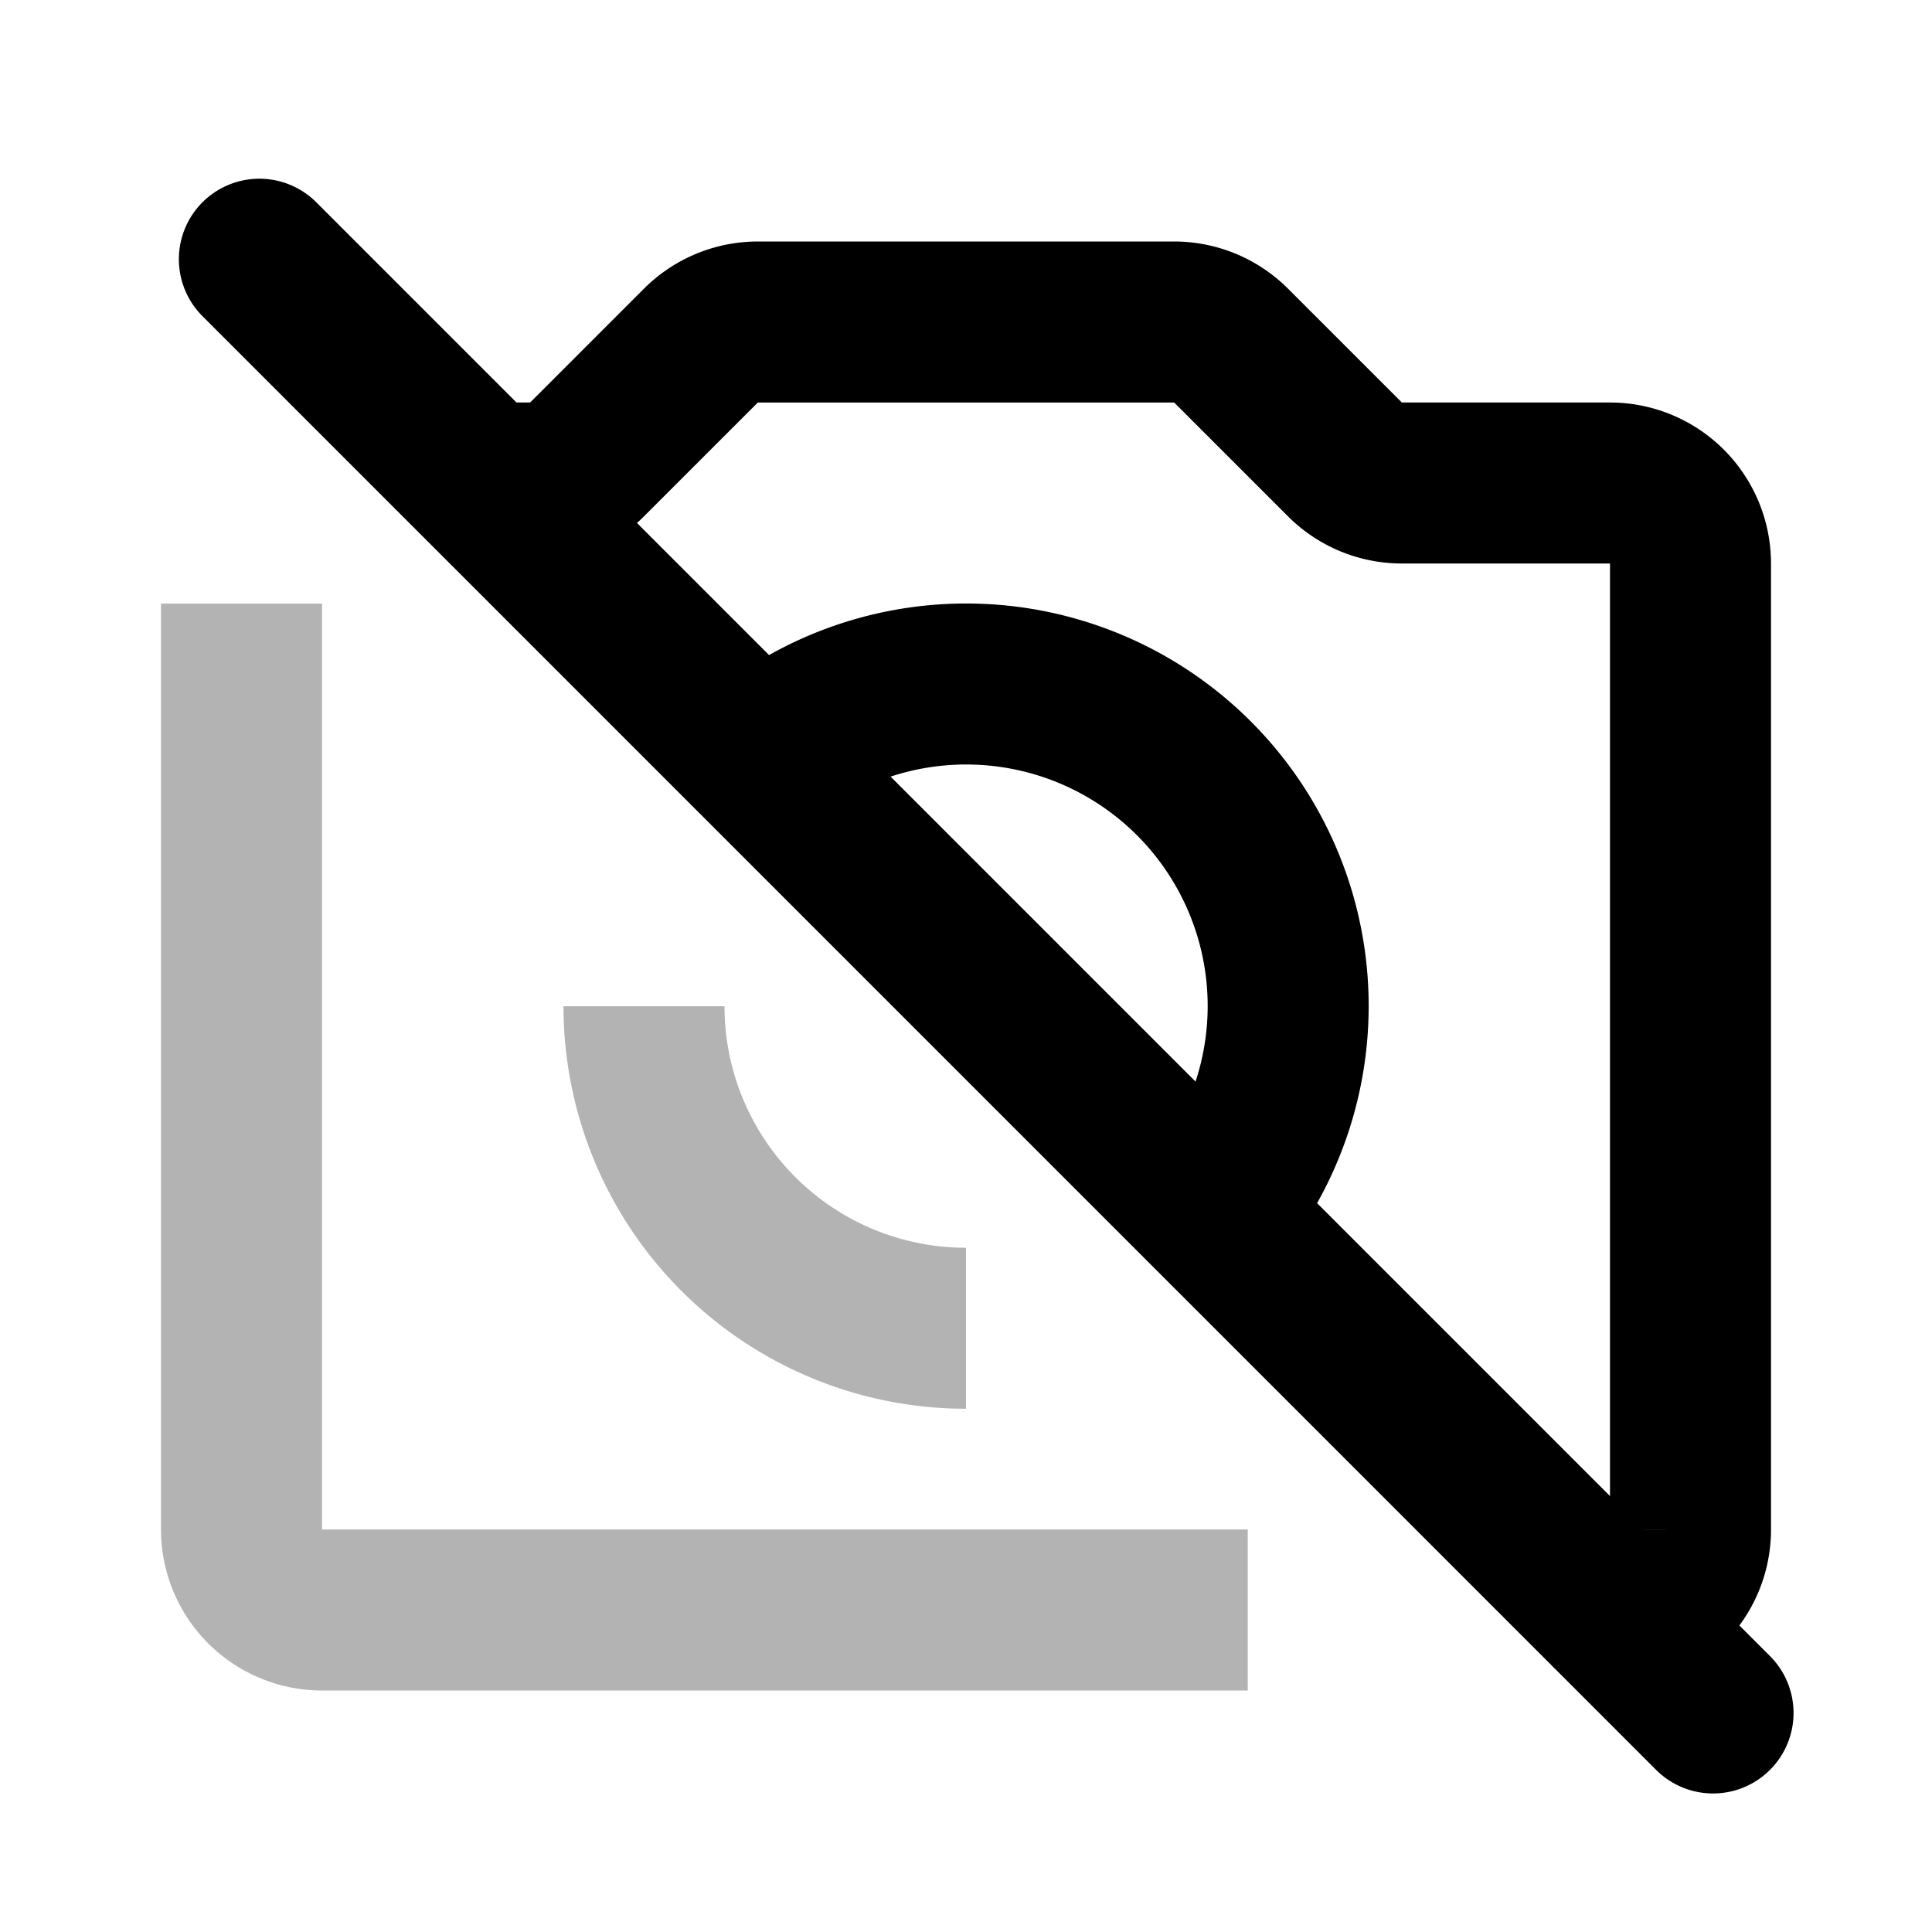 <svg xmlns="http://www.w3.org/2000/svg" width="24" height="24" viewBox="0 0 24 24" fill="none">
    <path stroke="currentColor" stroke-width="2" d="M12 16.5a4 4 0 0 1-4-4m7.5 7.5H4a1 1 0 0 1-1-1V7.498" opacity=".3"/>
    <path stroke="currentColor" stroke-linecap="round" stroke-width="2" d="M6.002 6h.584a1 1 0 0 0 .707-.293l1.414-1.414A1 1 0 0 1 9.414 4h5.172a1 1 0 0 1 .707.293l1.414 1.414a1 1 0 0 0 .707.293H20a1 1 0 0 1 1 1v12.001a.999.999 0 0 1-.999 1v0M9.433 9.431a4 4 0 0 1 5.635 5.635M3.222 3.22 21.28 21.279"/>
</svg>
